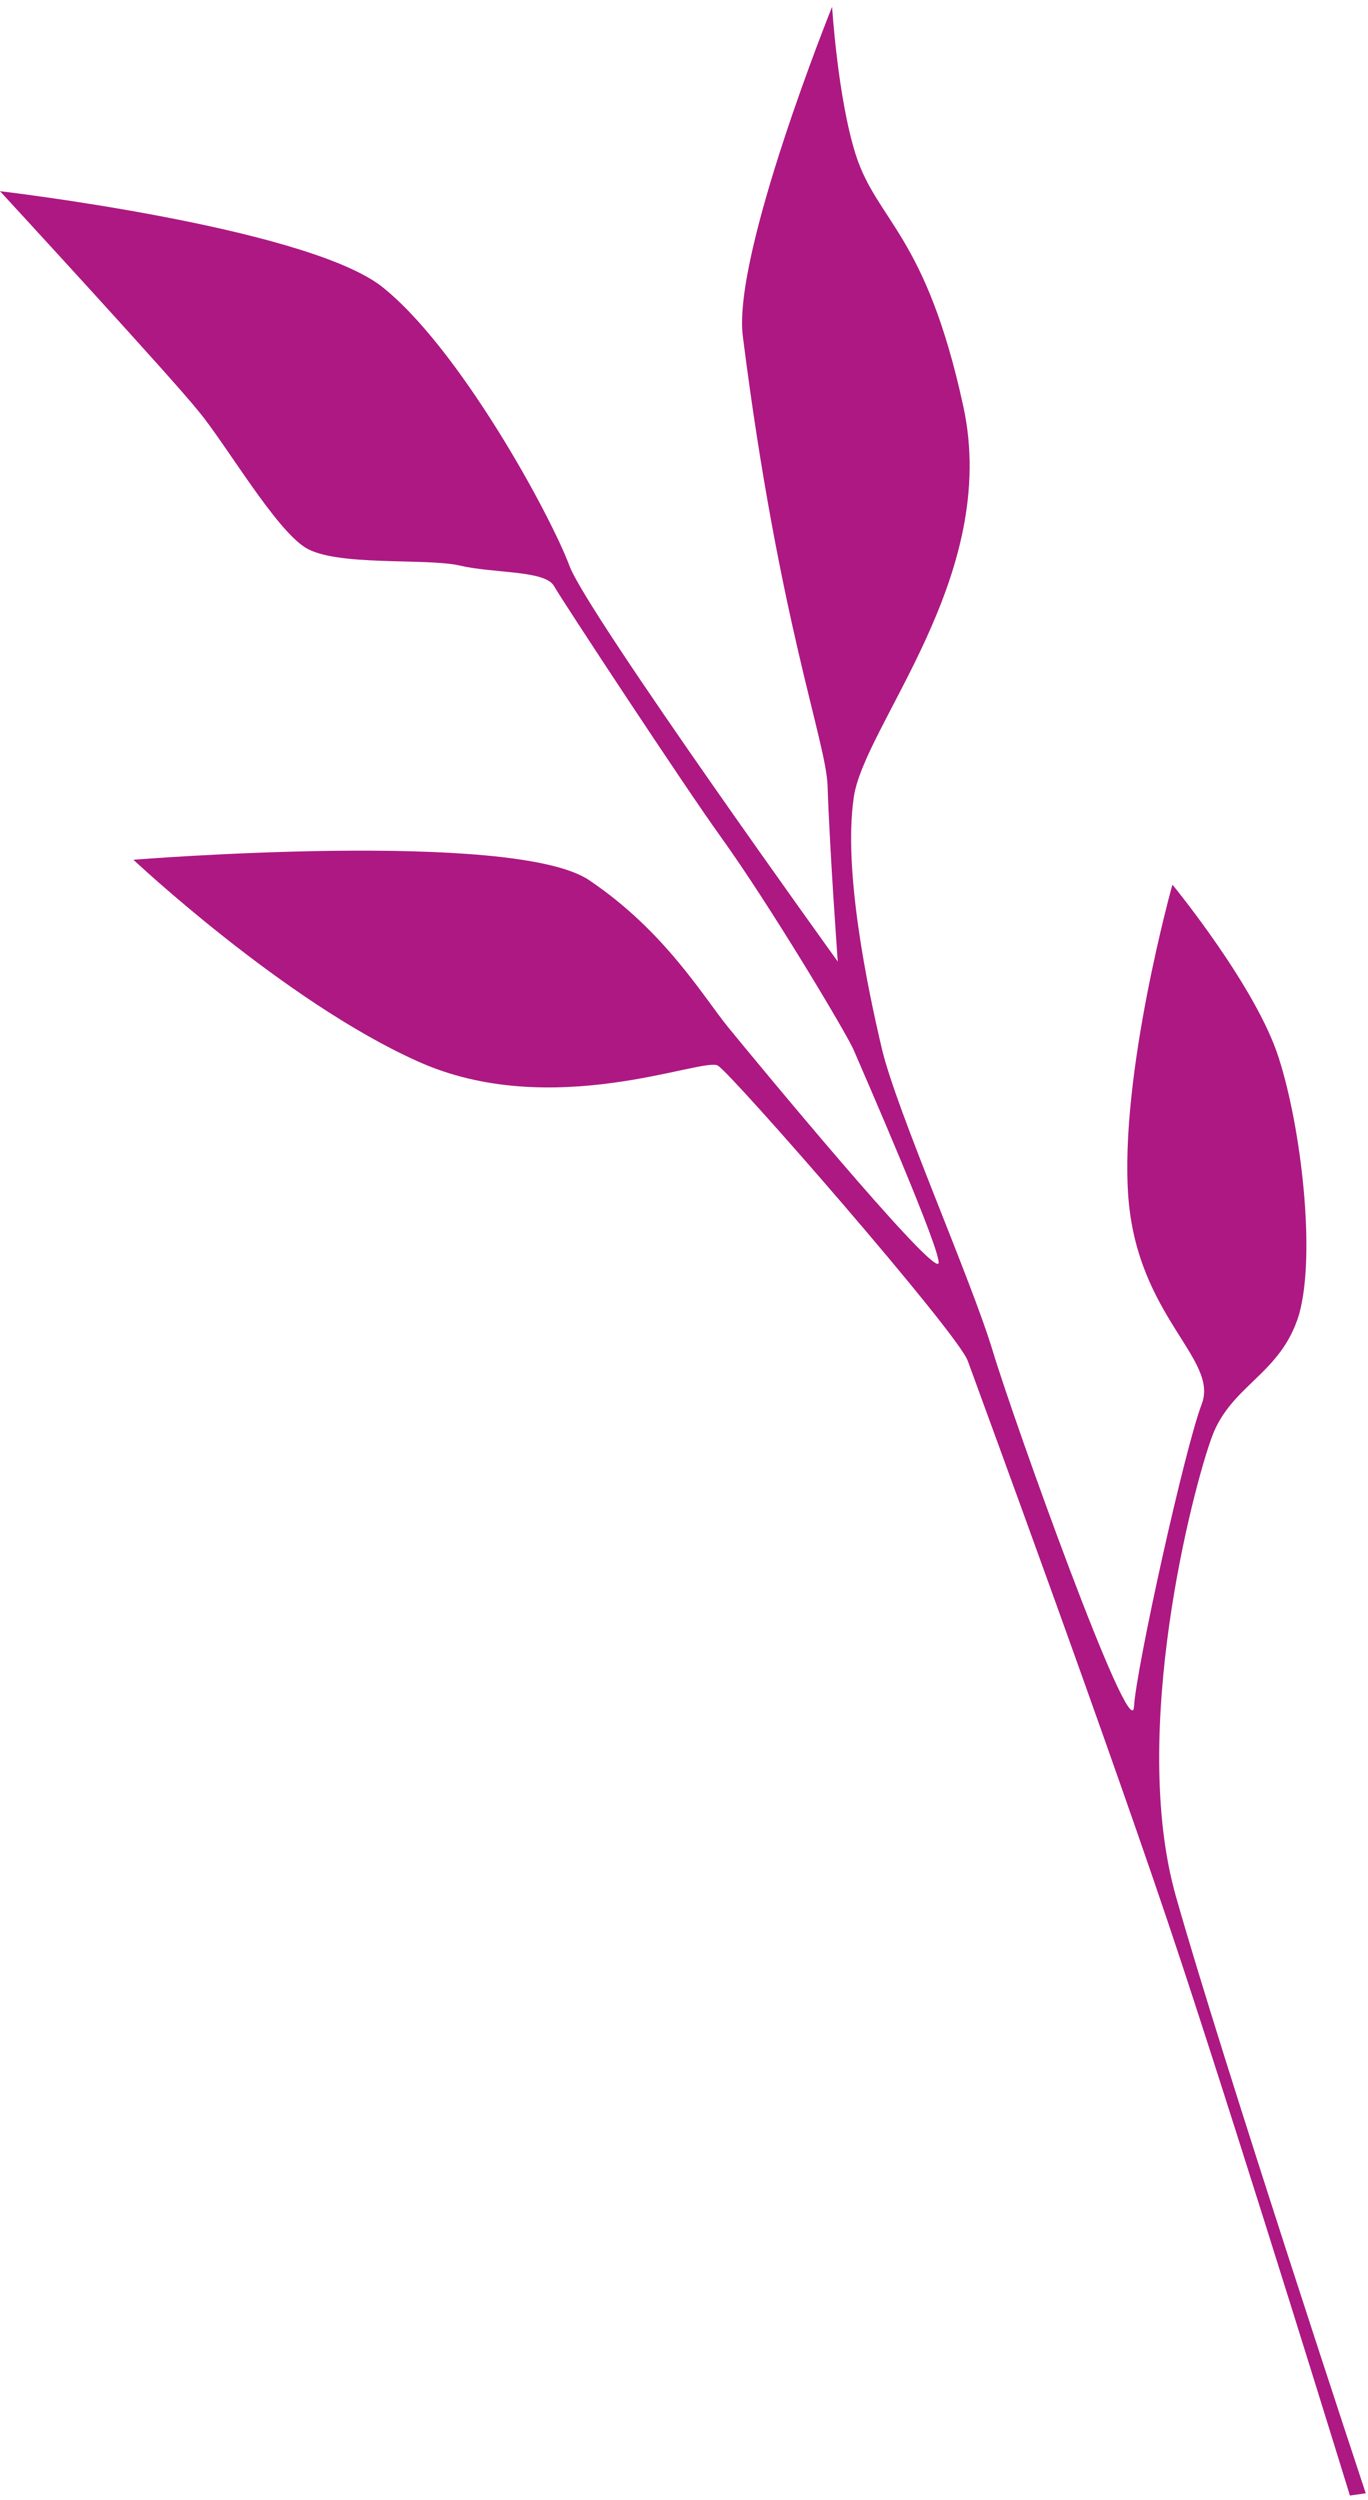 <svg width="121" height="221" viewBox="0 0 121 221" fill="none" xmlns="http://www.w3.org/2000/svg">
<path d="M0 16.9C0 16.9 15.3 33.5 17.6 36.4C20 39.3 24.3 46.7 27 48.4C29.7 50.1 37.7 49.3 40.7 50C43.7 50.7 48.2 50.4 49 51.8C49.8 53.2 60.6 69.6 63.7 73.9C68.1 80 74.9 91.4 75.5 92.8C76.1 94.2 83.5 111.1 83 111.7C82.3 112.5 66.6 93.5 64.4 90.8C62.2 88.1 58.8 82.3 52.1 77.8C45.4 73.3 11.8 76 11.8 76C11.8 76 25.1 88.5 36.9 93.8C48.8 99.2 62.2 93.4 63.5 94.2C64.8 95 84.7 117.8 85.6 120.3C86.5 122.8 98.5 155.3 104.5 173.5C110.5 191.7 119.4 220.6 119.4 220.6L120.8 220.4C120.8 220.4 108.1 182.1 104 167.6C99.9 153.1 105.5 131.6 107.2 127C108.9 122.4 113.3 121.5 114.9 116.2C116.4 110.9 115.1 99.7 113.1 93.5C111.1 87.2 103.7 78.2 103.7 78.2C103.7 78.2 99 95 99.8 105.8C100.6 116.4 107.8 120.1 106.3 124.1C104.8 128 100.5 147.4 100.3 150.9C100 154.4 89.7 125.7 87.8 119.4C85.9 113.1 79.3 98.2 78 92.7C76.7 87.2 74.6 77 75.5 70.6C76.3 64.2 88.5 51 85.2 35.9C81.9 20.7 77.6 19.6 75.7 13.7C74.1 8.7 73.6 0.6 73.6 0.6C73.6 0.6 64.8 22.4 65.7 29.7C68.9 55 73.1 65.6 73.2 69.5C73.4 75.4 74.1 85 74.1 85C74.1 85 52.2 54.6 50.4 50.1C48.7 45.5 40.5 30.5 33.6 25.2C26.5 20 0 16.9 0 16.9Z" fill="#AD1883"/>
</svg>
